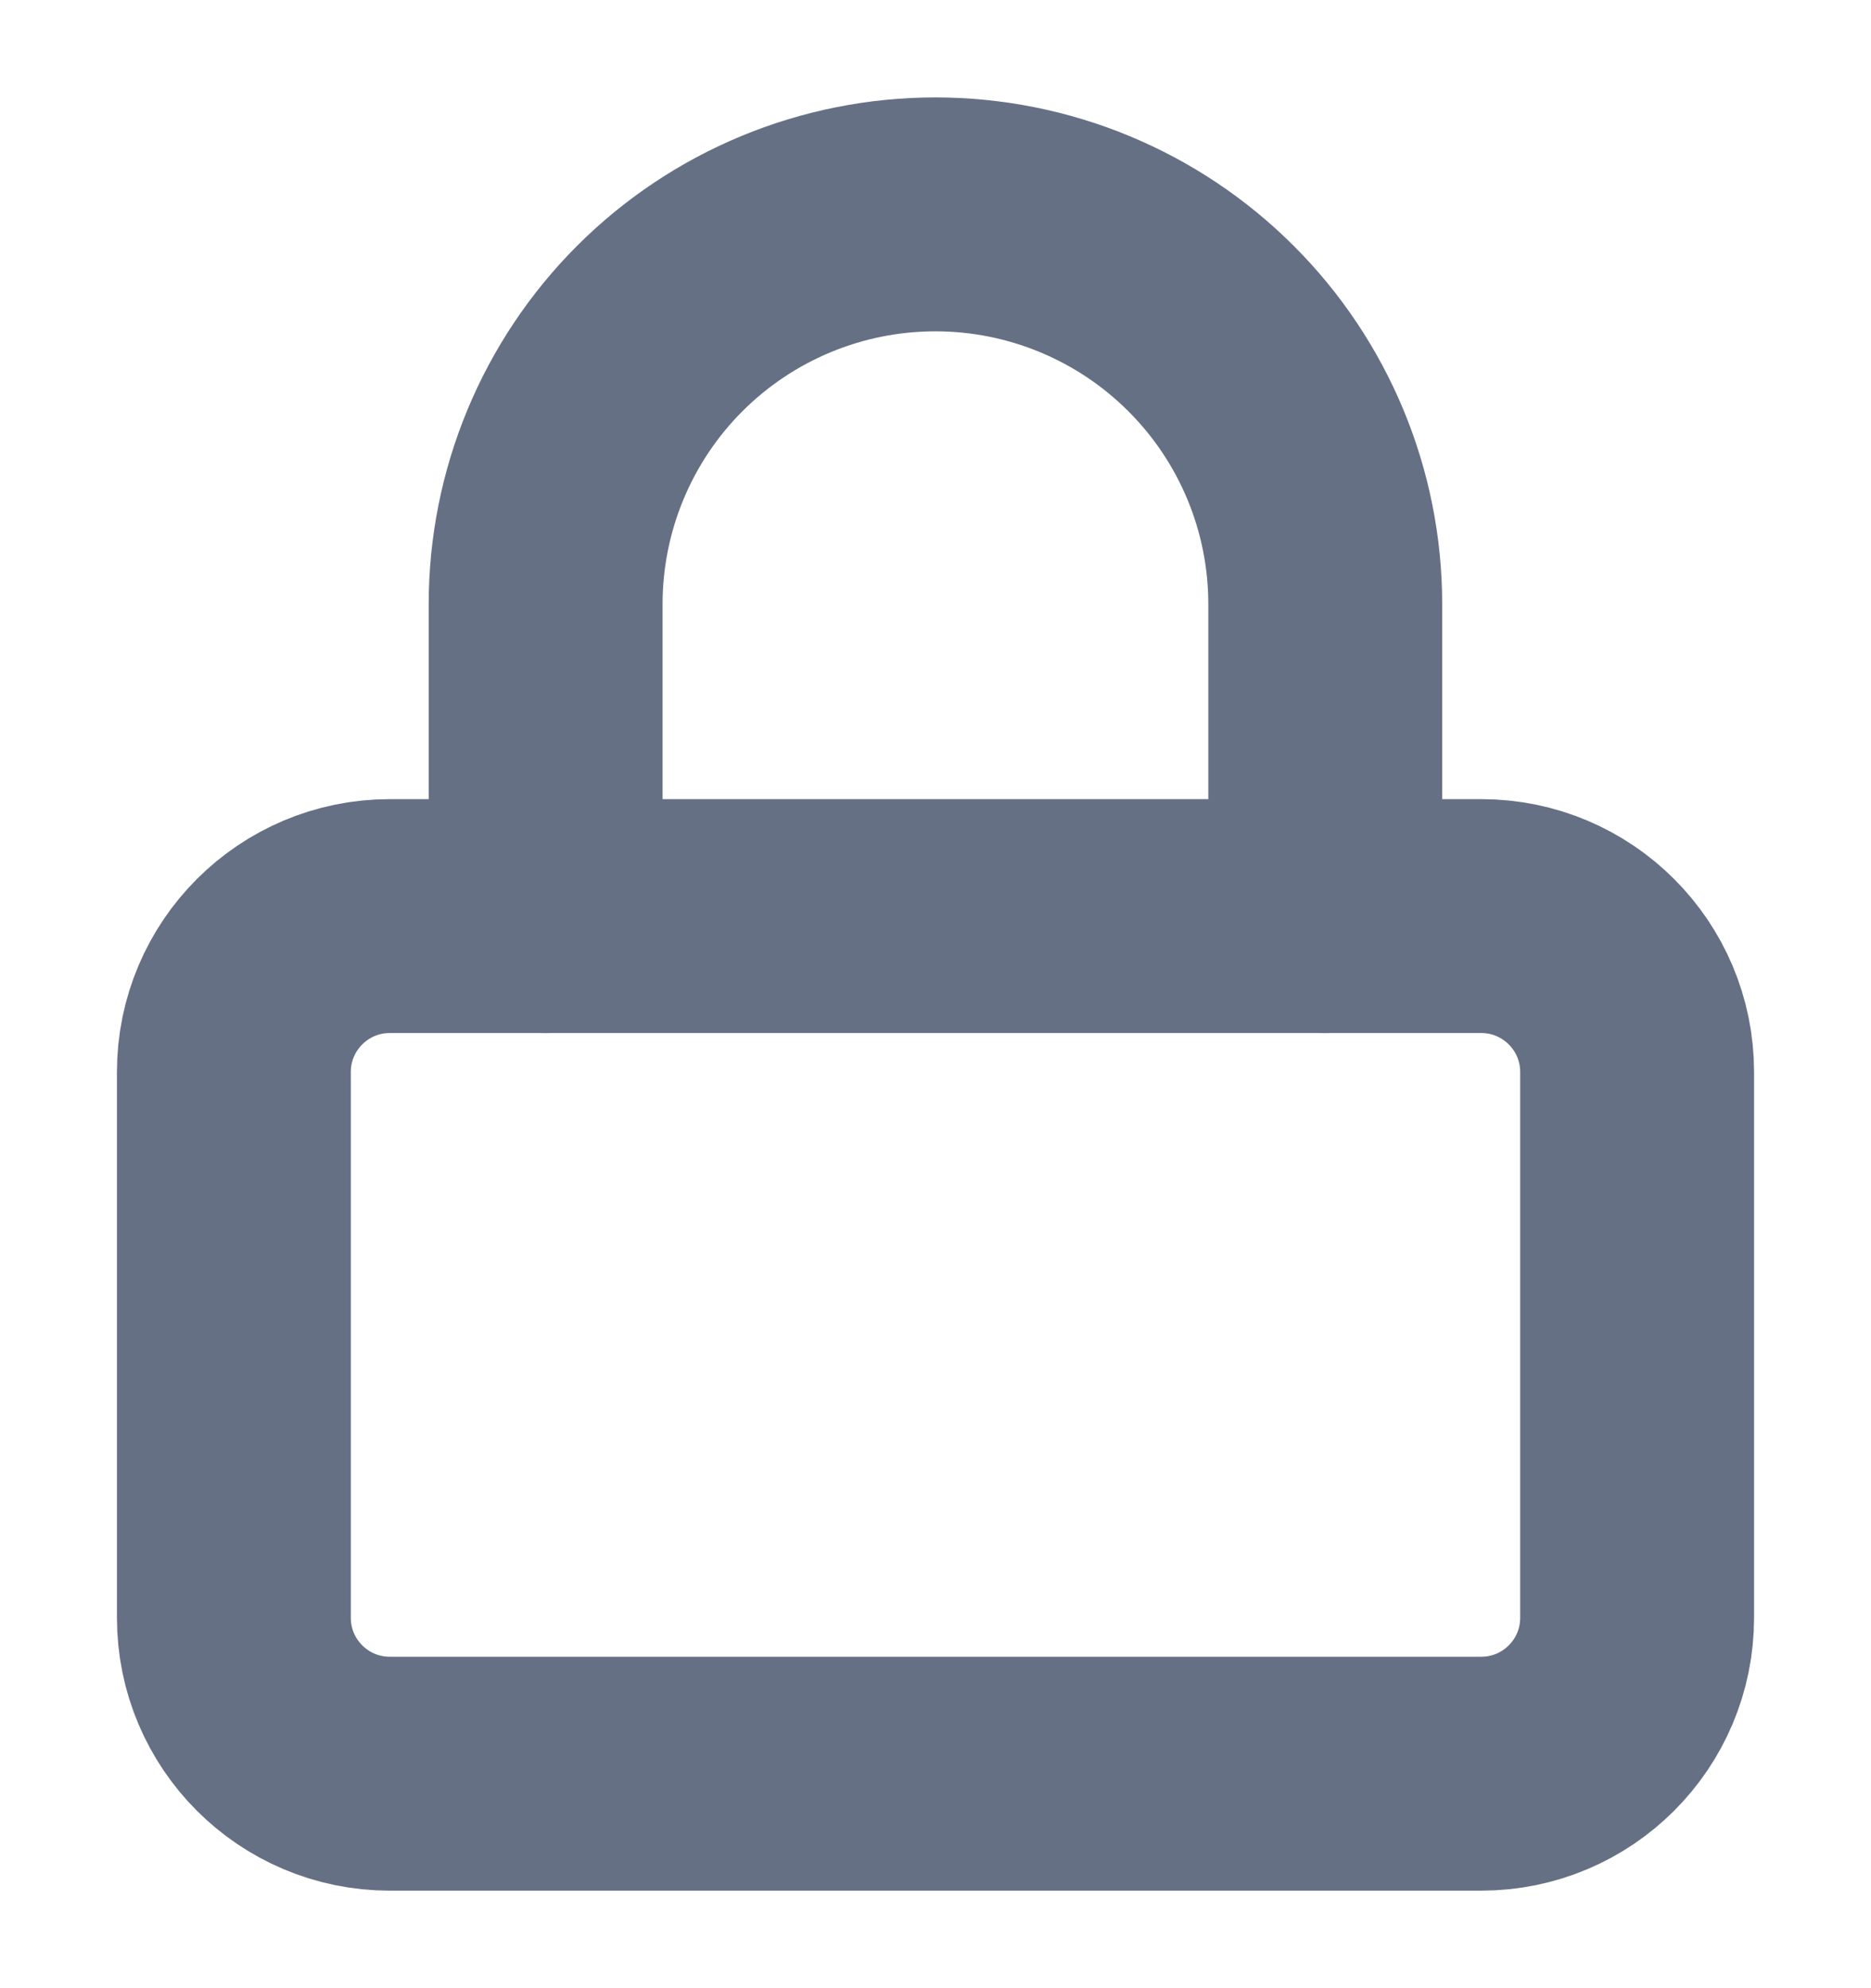 <svg width="16" height="17" viewBox="0 0 16 17" fill="none" xmlns="http://www.w3.org/2000/svg">
<g clip-path="url(#clip0_468_3091)">
<path d="M12.667 7.833H3.333C2.597 7.833 2 8.43 2 9.166V13.833C2 14.569 2.597 15.166 3.333 15.166H12.667C13.403 15.166 14 14.569 14 13.833V9.166C14 8.43 13.403 7.833 12.667 7.833Z" stroke="#667085" stroke-width="2" stroke-linecap="round" stroke-linejoin="round"/>
<path d="M4.666 7.833V5.166C4.666 4.282 5.017 3.434 5.642 2.809C6.267 2.184 7.115 1.833 7.999 1.833C8.883 1.833 9.731 2.184 10.356 2.809C10.982 3.434 11.333 4.282 11.333 5.166V7.833" stroke="#667085" stroke-width="2" stroke-linecap="round" stroke-linejoin="round"/>
</g>
<defs>
<clipPath id="clip0_468_3091">
<rect width="16" height="16" fill="white" transform="translate(0 0.5)"/>
</clipPath>
</defs>
</svg>
